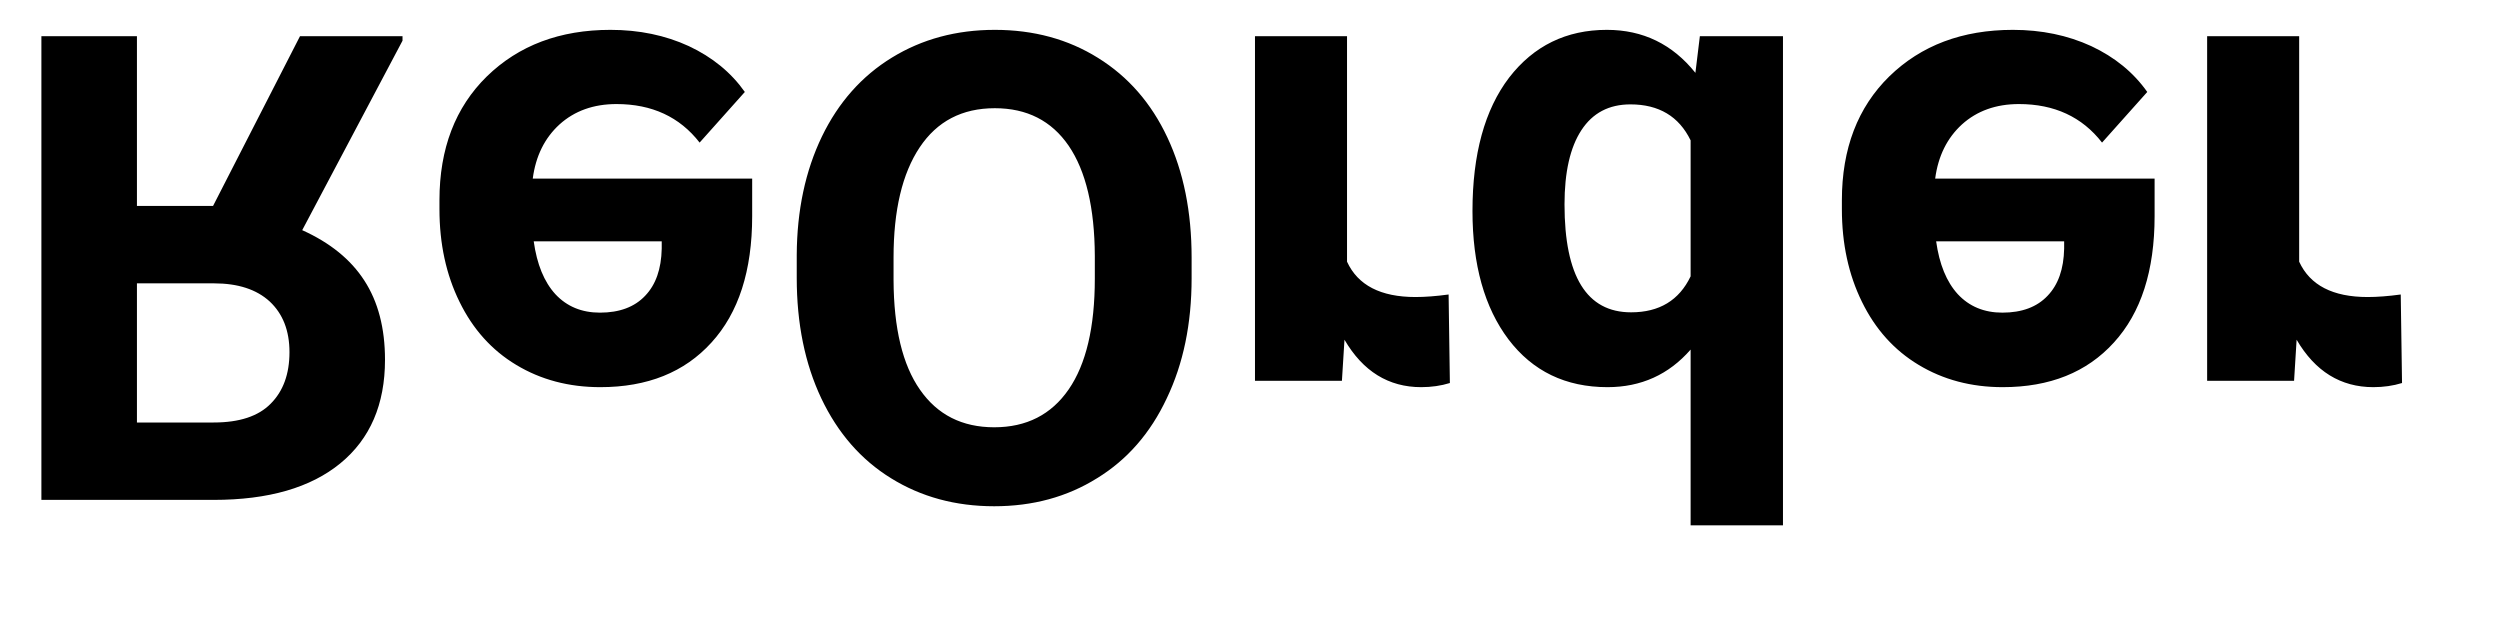 <svg width="138" height="35" viewBox="0 0 138 35" fill="none" xmlns="http://www.w3.org/2000/svg">
<path d="M11.76 11.369H7.559V2H2.285V27.594H11.795C14.818 27.594 17.15 26.92 18.791 25.572C20.432 24.225 21.252 22.32 21.252 19.859C21.252 18.113 20.871 16.654 20.109 15.482C19.359 14.322 18.217 13.396 16.682 12.705L22.219 2.246V2H16.559L11.76 11.369ZM7.559 15.641H11.812C13.137 15.641 14.162 15.975 14.889 16.643C15.615 17.322 15.979 18.254 15.979 19.438C15.979 20.645 15.633 21.594 14.941 22.285C14.262 22.977 13.213 23.322 11.795 23.322H7.559V15.641ZM33.697 1.648C30.908 1.648 28.635 2.504 26.877 4.215C25.131 5.926 24.258 8.205 24.258 11.053V11.545C24.258 13.455 24.627 15.16 25.365 16.66C26.104 18.172 27.146 19.332 28.494 20.141C29.854 20.961 31.4 21.371 33.135 21.371C35.736 21.371 37.781 20.551 39.27 18.91C40.77 17.27 41.52 14.943 41.52 11.932V9.857H29.408C29.572 8.615 30.064 7.619 30.885 6.869C31.717 6.119 32.766 5.744 34.031 5.744C35.988 5.744 37.518 6.453 38.619 7.871L41.115 5.076C40.353 3.998 39.322 3.154 38.022 2.545C36.721 1.947 35.279 1.648 33.697 1.648ZM33.117 17.258C32.109 17.258 31.289 16.918 30.656 16.238C30.035 15.559 29.637 14.586 29.461 13.32H36.527V13.725C36.504 14.85 36.199 15.717 35.613 16.326C35.027 16.947 34.195 17.258 33.117 17.258ZM65.777 14.217C65.777 11.697 65.332 9.488 64.441 7.59C63.551 5.691 62.273 4.227 60.609 3.195C58.957 2.164 57.059 1.648 54.914 1.648C52.793 1.648 50.9 2.158 49.236 3.178C47.572 4.197 46.283 5.65 45.369 7.537C44.455 9.436 43.992 11.615 43.98 14.076V15.342C43.98 17.861 44.432 20.076 45.334 21.986C46.248 23.908 47.531 25.379 49.184 26.398C50.848 27.43 52.746 27.945 54.879 27.945C57.012 27.945 58.904 27.43 60.557 26.398C62.221 25.379 63.504 23.908 64.406 21.986C65.32 20.076 65.777 17.867 65.777 15.359V14.217ZM60.434 15.377C60.434 18.061 59.953 20.1 58.992 21.494C58.031 22.889 56.66 23.586 54.879 23.586C53.109 23.586 51.744 22.895 50.783 21.512C49.822 20.141 49.336 18.125 49.324 15.465V14.217C49.324 11.604 49.805 9.576 50.766 8.135C51.727 6.693 53.109 5.973 54.914 5.973C56.684 5.973 58.043 6.664 58.992 8.047C59.941 9.441 60.422 11.469 60.434 14.129V15.377ZM79.963 16.256C79.272 16.35 78.662 16.396 78.135 16.396C76.213 16.396 74.953 15.746 74.356 14.445V2H69.275V21.02H74.074L74.215 18.752C75.234 20.498 76.647 21.371 78.451 21.371C79.014 21.371 79.541 21.295 80.033 21.143L79.963 16.256ZM81.281 11.65C81.281 14.615 81.943 16.977 83.268 18.734C84.603 20.492 86.426 21.371 88.734 21.371C90.586 21.371 92.115 20.68 93.322 19.297V29H98.42V2H93.832L93.586 4.021C92.32 2.439 90.691 1.648 88.699 1.648C86.461 1.648 84.662 2.527 83.303 4.285C81.955 6.055 81.281 8.51 81.281 11.65ZM86.361 11.281C86.361 9.5 86.672 8.135 87.293 7.186C87.914 6.236 88.816 5.762 90 5.762C91.57 5.762 92.678 6.424 93.322 7.748V15.254C92.689 16.578 91.594 17.24 90.035 17.24C87.586 17.24 86.361 15.254 86.361 11.281ZM111.111 1.648C108.322 1.648 106.049 2.504 104.291 4.215C102.545 5.926 101.672 8.205 101.672 11.053V11.545C101.672 13.455 102.041 15.16 102.779 16.66C103.518 18.172 104.561 19.332 105.908 20.141C107.268 20.961 108.814 21.371 110.549 21.371C113.15 21.371 115.195 20.551 116.684 18.91C118.184 17.27 118.934 14.943 118.934 11.932V9.857H106.822C106.986 8.615 107.479 7.619 108.299 6.869C109.131 6.119 110.18 5.744 111.445 5.744C113.402 5.744 114.932 6.453 116.033 7.871L118.529 5.076C117.768 3.998 116.736 3.154 115.436 2.545C114.135 1.947 112.693 1.648 111.111 1.648ZM110.531 17.258C109.523 17.258 108.703 16.918 108.07 16.238C107.449 15.559 107.051 14.586 106.875 13.32H113.941V13.725C113.918 14.85 113.613 15.717 113.027 16.326C112.441 16.947 111.609 17.258 110.531 17.258ZM132.521 16.256C131.83 16.35 131.221 16.396 130.693 16.396C128.771 16.396 127.512 15.746 126.914 14.445V2H121.834V21.02H126.633L126.773 18.752C127.793 20.498 129.205 21.371 131.01 21.371C131.572 21.371 132.1 21.295 132.592 21.143L132.521 16.256Z" fill="black"/>
</svg>
